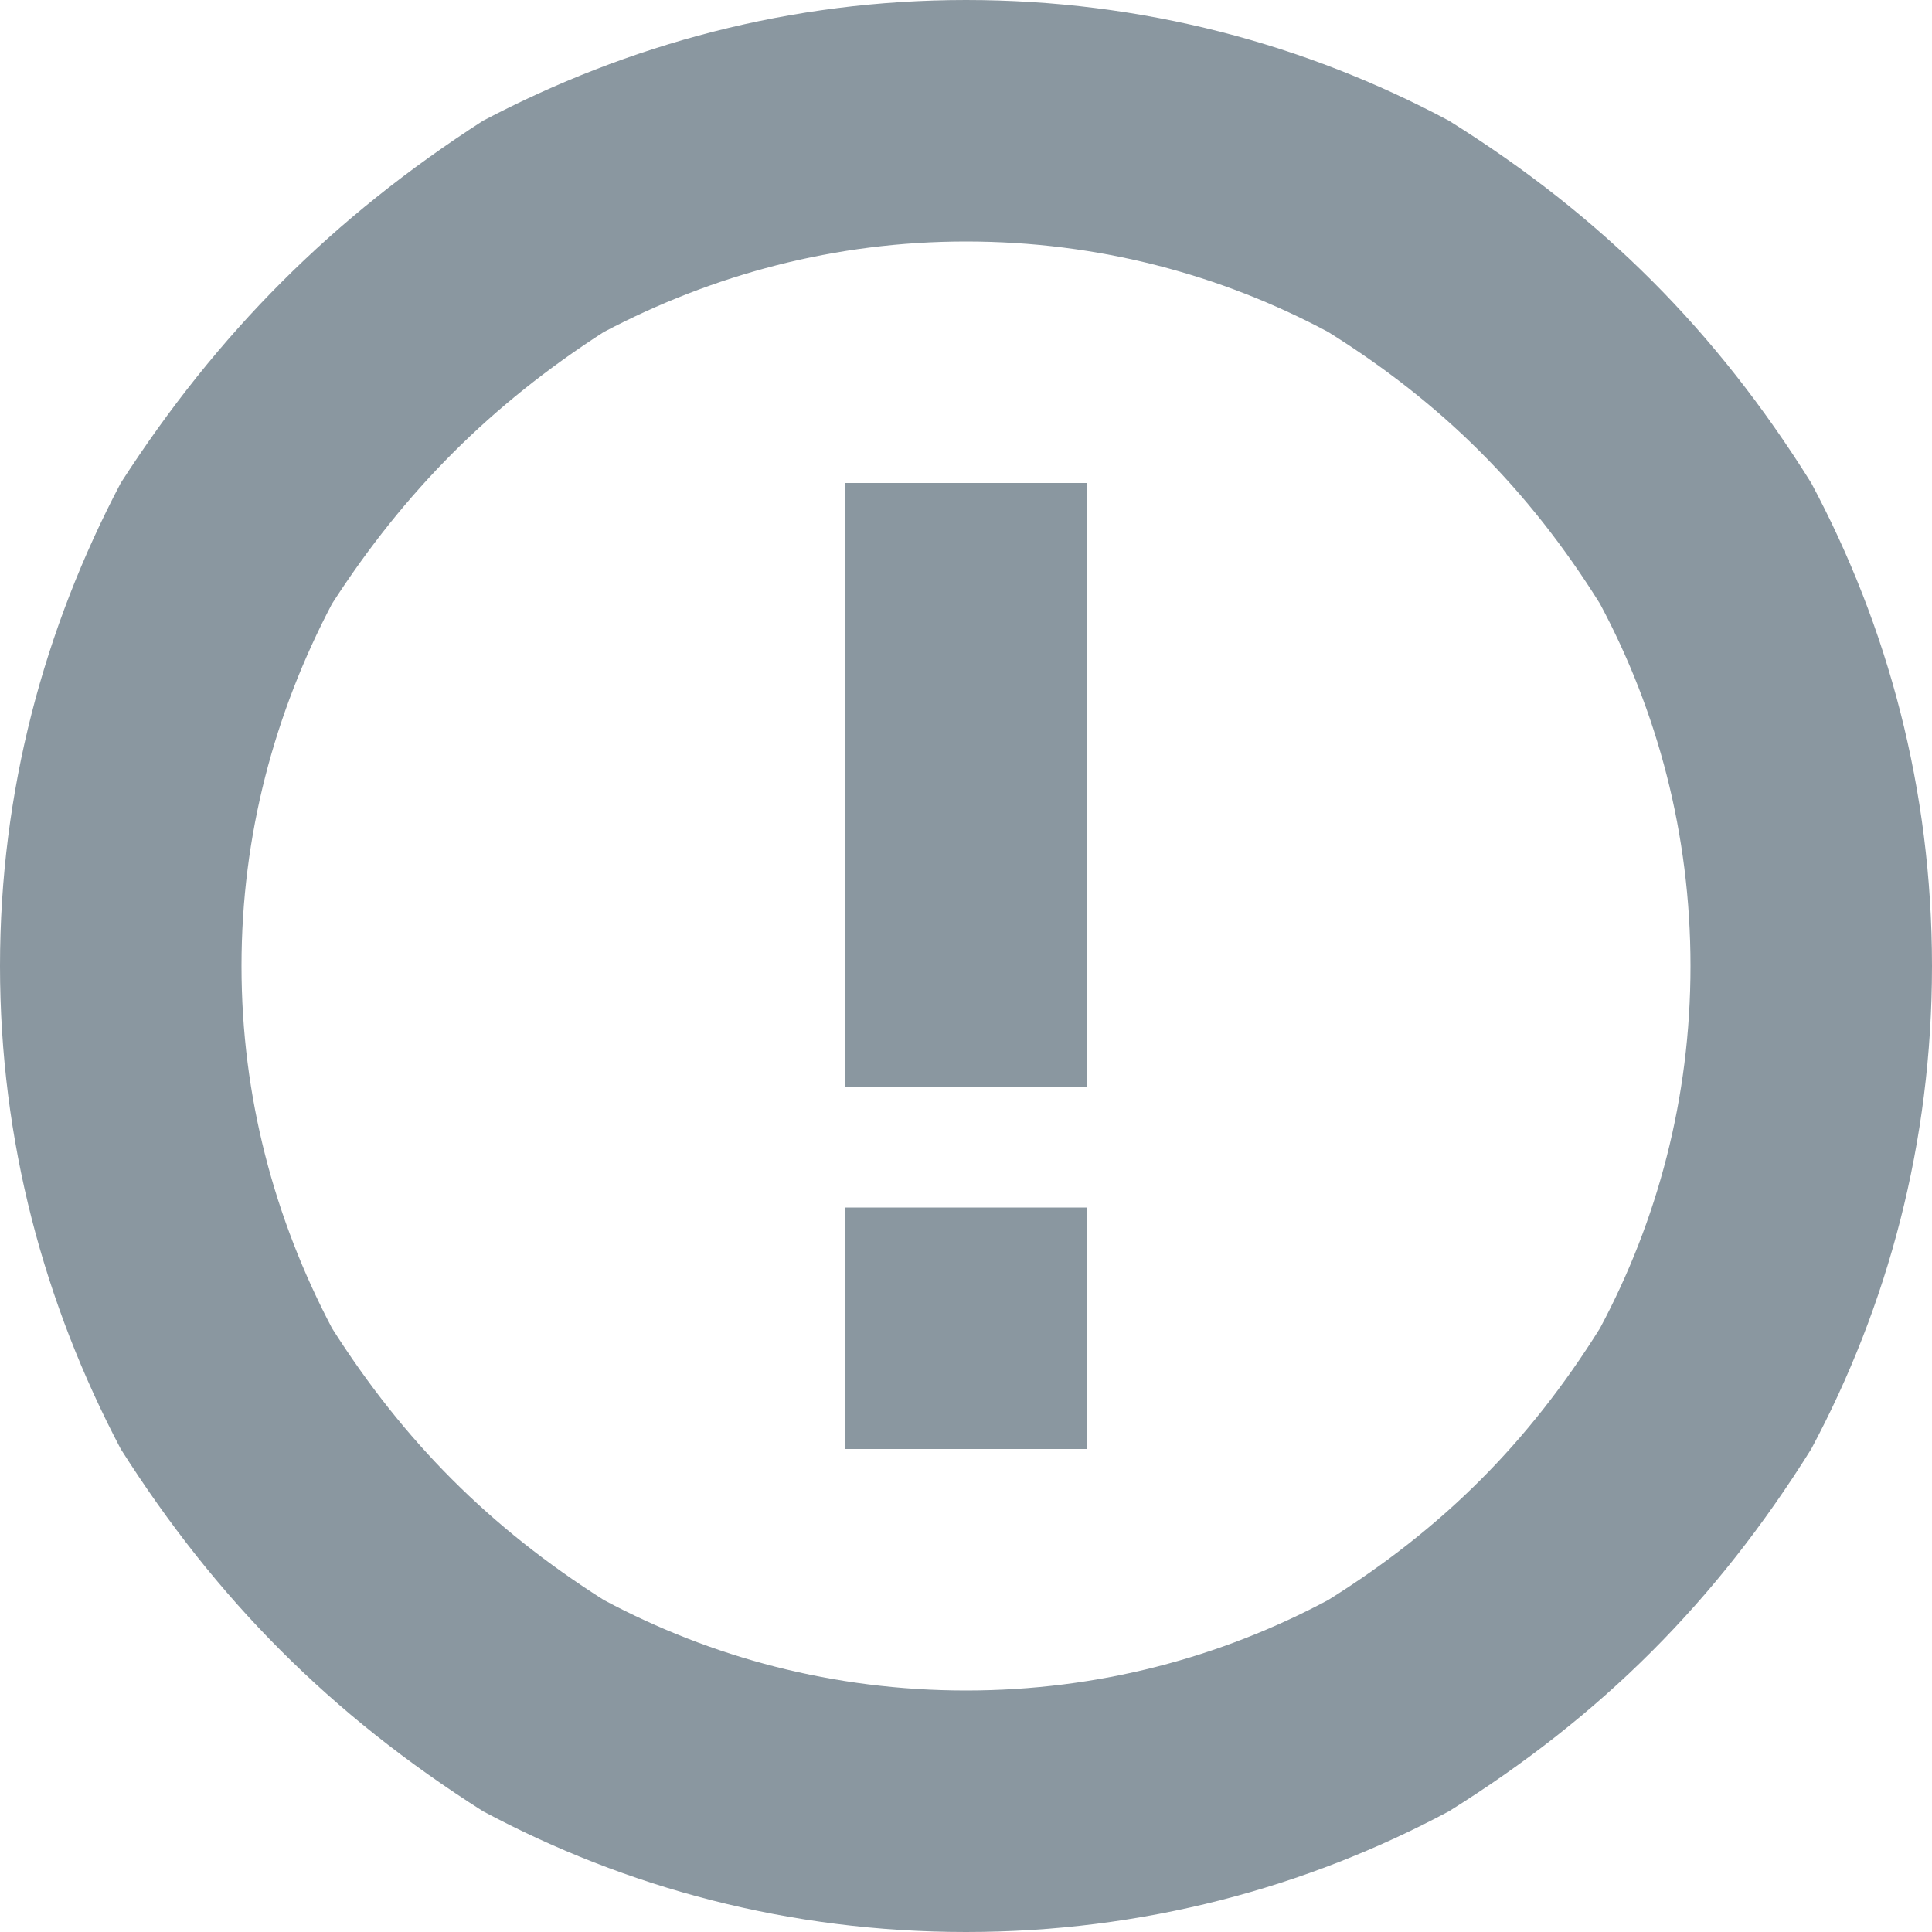 <?xml version="1.0" encoding="UTF-8"?>
<svg width="14px" height="14px" viewBox="0 0 14 14" version="1.1" xmlns="http://www.w3.org/2000/svg" xmlns:xlink="http://www.w3.org/1999/xlink">
    <!-- Generator: Sketch 50.2 (55047) - http://www.bohemiancoding.com/sketch -->
    <title>error - material</title>
    <desc>Created with Sketch.</desc>
    <defs></defs>
    <g id="Page-1" stroke="none" stroke-width="1" fill="none" fill-rule="evenodd">
        <g id="个人账户" transform="translate(-1362, -204)" fill="#8A97A0">
            <path d="M1369.875,211.875 L1369.875,207.5 L1368.125,207.5 L1368.125,211.875 L1369.875,211.875 Z M1369.875,214.5 L1369.875,212.75 L1368.125,212.75 L1368.125,214.5 L1369.875,214.5 Z M1369,204 C1370.279,204 1371.462,204.32 1372.5,204.875 C1373.605,205.565 1374.435,206.395 1375.125,207.5 C1375.68,208.538 1376,209.721 1376,211 C1376,212.279 1375.68,213.462 1375.125,214.5 C1374.435,215.605 1373.605,216.435 1372.5,217.125 C1371.462,217.68 1370.279,218 1369,218 C1367.721,218 1366.538,217.68 1365.5,217.125 C1364.395,216.424 1363.565,215.588 1362.875,214.5 C1362.32,213.446 1362,212.268 1362,211 C1362,209.732 1362.32,208.554 1362.875,207.5 C1363.576,206.412 1364.412,205.576 1365.5,204.875 C1366.554,204.32 1367.732,204 1369,204 Z M1369,205.75 C1369.959,205.75 1370.847,205.99 1371.625,206.406 C1372.454,206.924 1373.076,207.546 1373.594,208.375 C1374.01,209.153 1374.25,210.041 1374.25,211 C1374.25,211.959 1374.01,212.847 1373.594,213.625 C1373.076,214.454 1372.454,215.076 1371.625,215.594 C1370.847,216.01 1369.959,216.25 1369,216.25 C1368.041,216.25 1367.153,216.01 1366.375,215.594 C1365.546,215.068 1364.924,214.441 1364.406,213.625 C1363.99,212.834 1363.75,211.951 1363.75,211 C1363.75,210.049 1363.99,209.166 1364.406,208.375 C1364.932,207.559 1365.559,206.932 1366.375,206.406 C1367.166,205.99 1368.049,205.75 1369,205.75 Z" id="error---material"></path>
        </g>
    </g>
</svg>